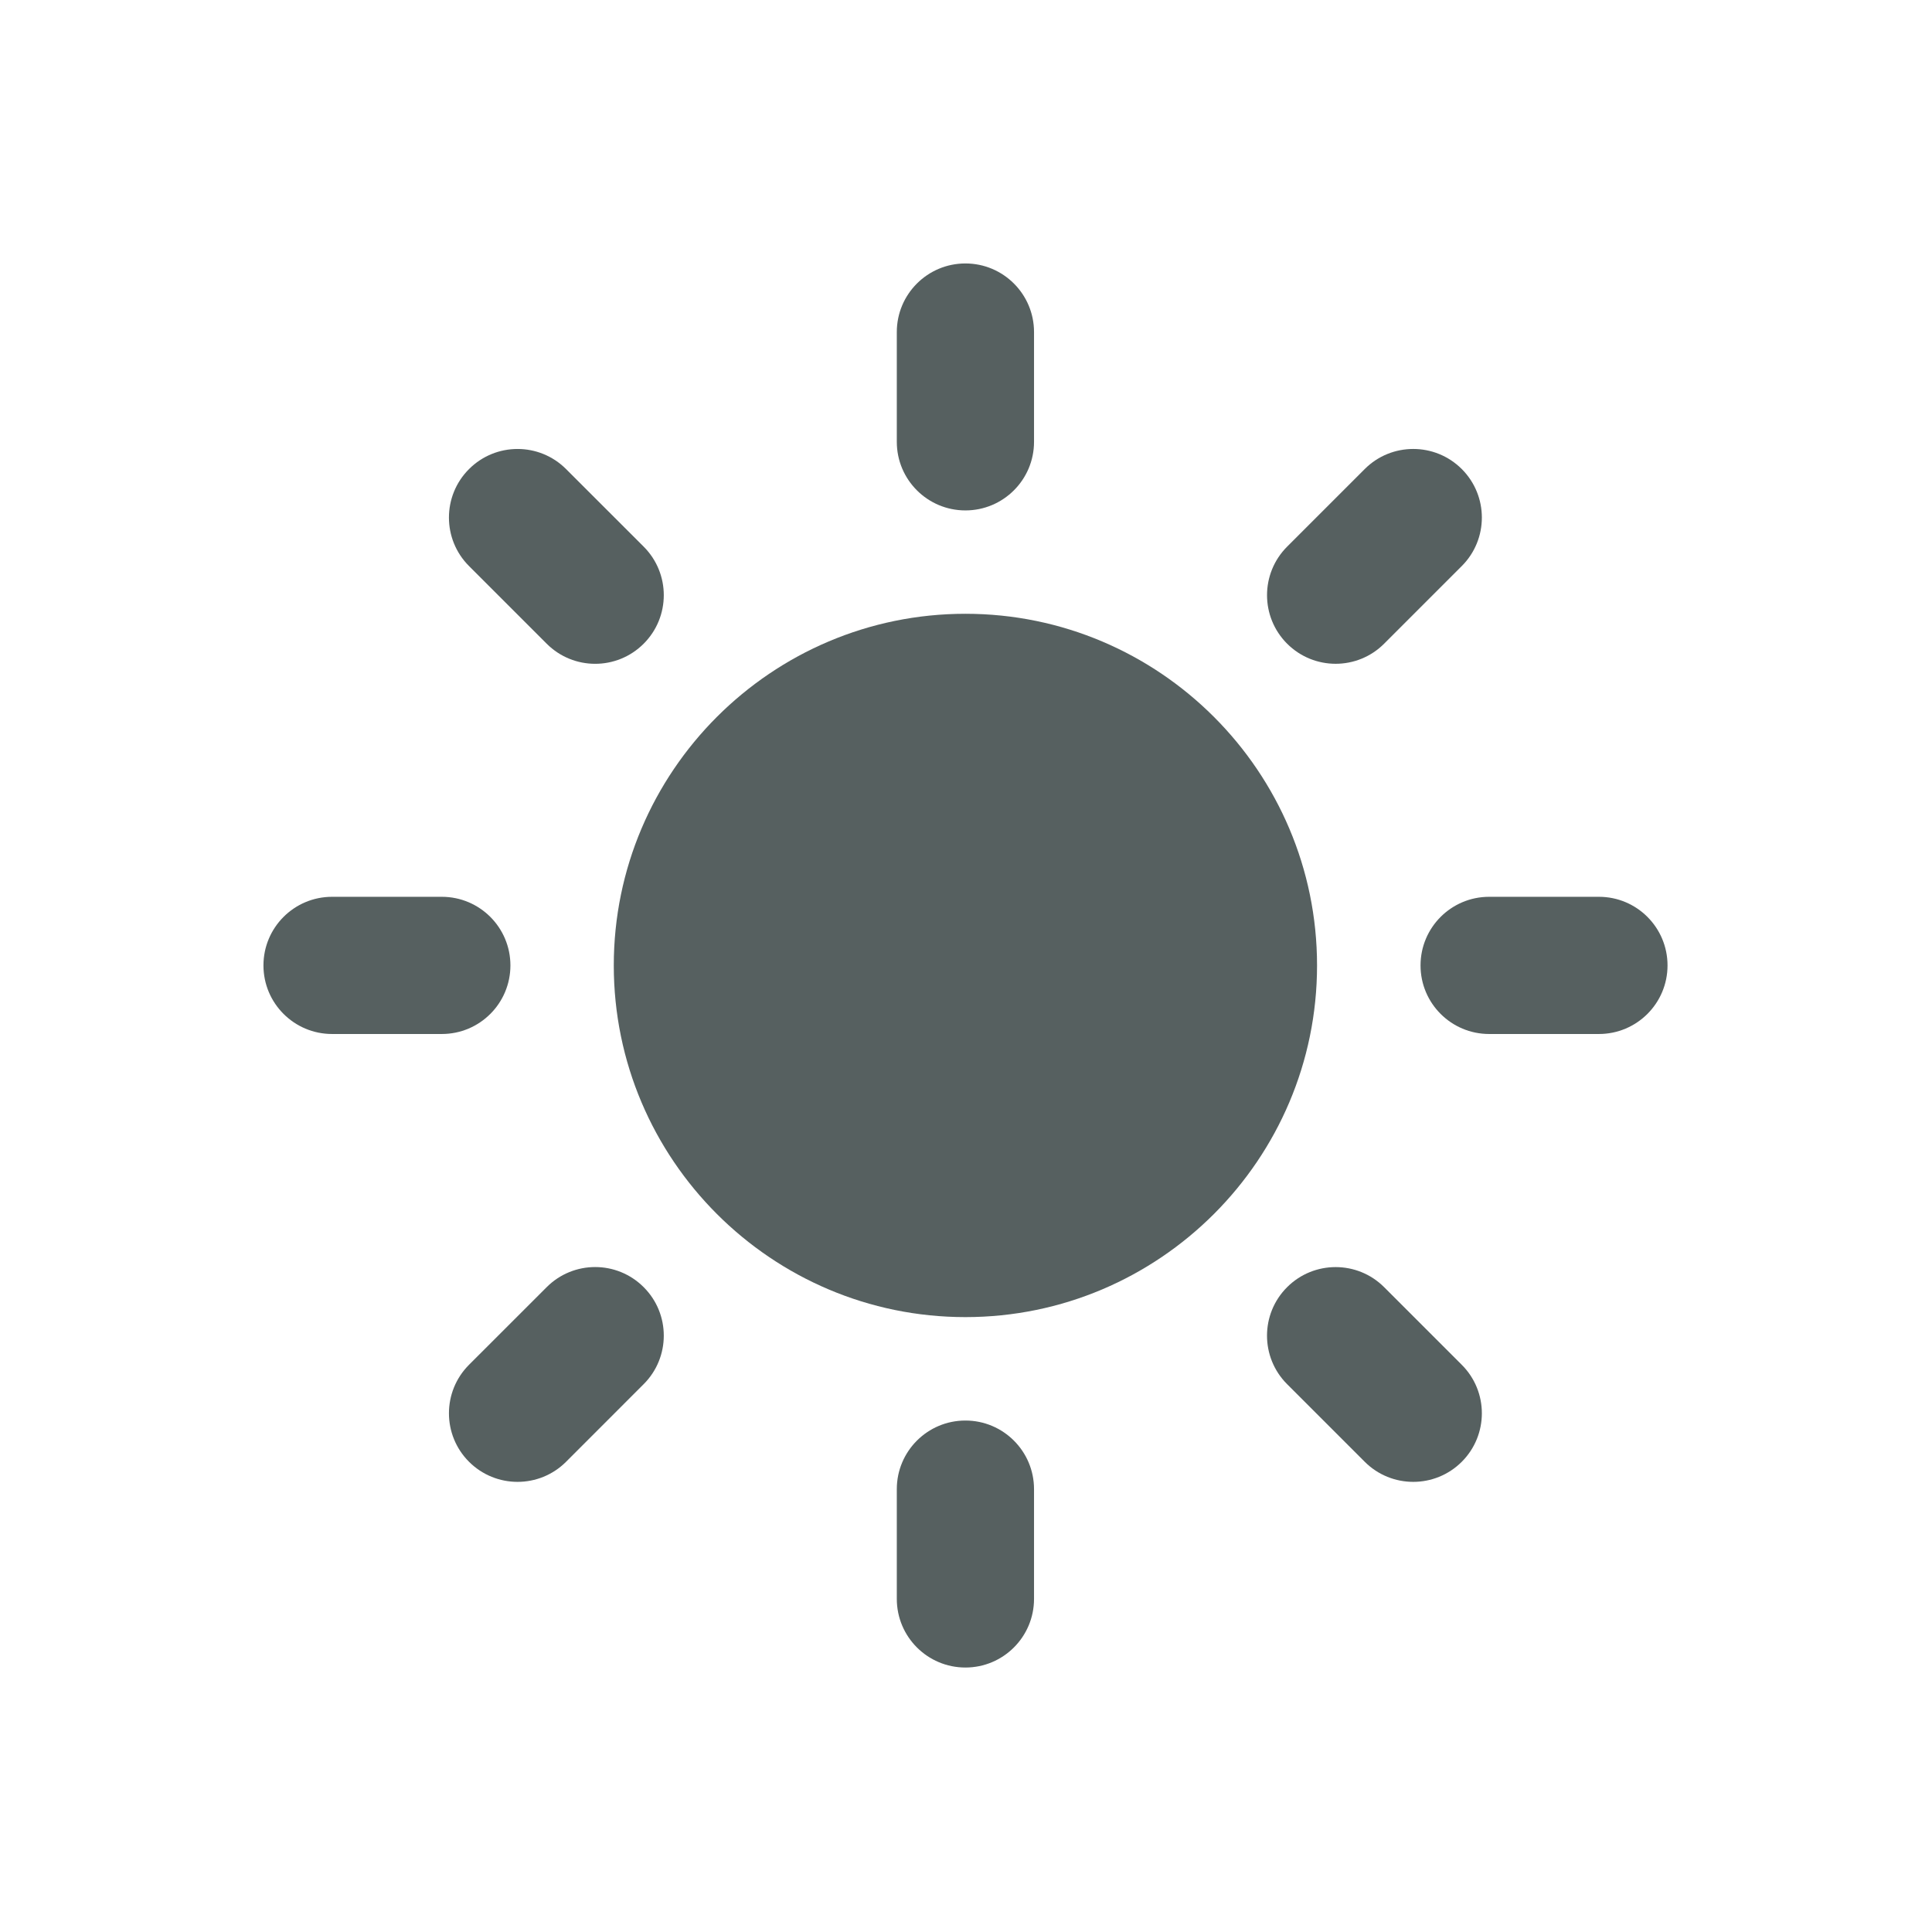 <svg xmlns="http://www.w3.org/2000/svg" viewBox="0 0 22 22"><defs><clipPath><path fill="#f2f2f2" d="m7 1023.36h1v1h-1z"/></clipPath><clipPath><path fill="#f2f2f2" d="m7 1023.36h1v1h-1z"/></clipPath></defs><g transform="matrix(.354 0 0 .354 3 3)" fill="#566060"><path d="m22.58 11.269c-6.237 0-11.311 5.075-11.311 11.312 0 6.237 5.074 11.312 11.311 11.312 6.236 0 11.311-5.074 11.311-11.312 0-6.238-5.075-11.312-11.311-11.312"/><g><path d="m22.58 7.944c-1.219 0-2.207-.988-2.207-2.206v-3.531c0-1.219.988-2.207 2.207-2.207 1.219 0 2.207.988 2.207 2.207v3.531c0 1.218-.989 2.206-2.207 2.206"/><path d="m22.58 37.22c-1.219 0-2.207.988-2.207 2.207v3.53c0 1.22.988 2.208 2.207 2.208 1.219 0 2.207-.988 2.207-2.208v-3.53c0-1.219-.989-2.207-2.207-2.207"/><path d="m32.928 12.231c-.861-.862-.861-2.259 0-3.121l2.497-2.497c.861-.861 2.259-.861 3.121 0 .862.862.862 2.26 0 3.121l-2.497 2.497c-.861.862-2.258.862-3.121 0"/><path d="m12.231 32.93c-.862-.863-2.259-.863-3.121 0l-2.497 2.496c-.861.861-.862 2.26 0 3.121.862.861 2.26.861 3.121 0l2.497-2.498c.862-.861.862-2.259 0-3.119"/><path d="m37.22 22.58c0-1.219.988-2.207 2.207-2.207h3.531c1.219 0 2.207.988 2.207 2.207 0 1.219-.988 2.206-2.207 2.206h-3.531c-1.219 0-2.207-.987-2.207-2.206"/><path d="m7.944 22.58c0-1.219-.988-2.207-2.207-2.207h-3.53c-1.219 0-2.207.988-2.207 2.207 0 1.219.988 2.206 2.207 2.206h3.531c1.218 0 2.206-.987 2.206-2.206"/><path d="m32.928 32.93c.862-.861 2.26-.861 3.121 0l2.497 2.497c.862.86.862 2.259 0 3.12-.862.861-2.259.861-3.121 0l-2.497-2.497c-.862-.862-.862-2.259 0-3.12"/><path d="m12.231 12.231c.862-.862.862-2.259 0-3.121l-2.497-2.496c-.862-.862-2.259-.862-3.121 0-.862.861-.862 2.259 0 3.12l2.497 2.497c.862.863 2.259.863 3.121 0"/></g></g></svg>